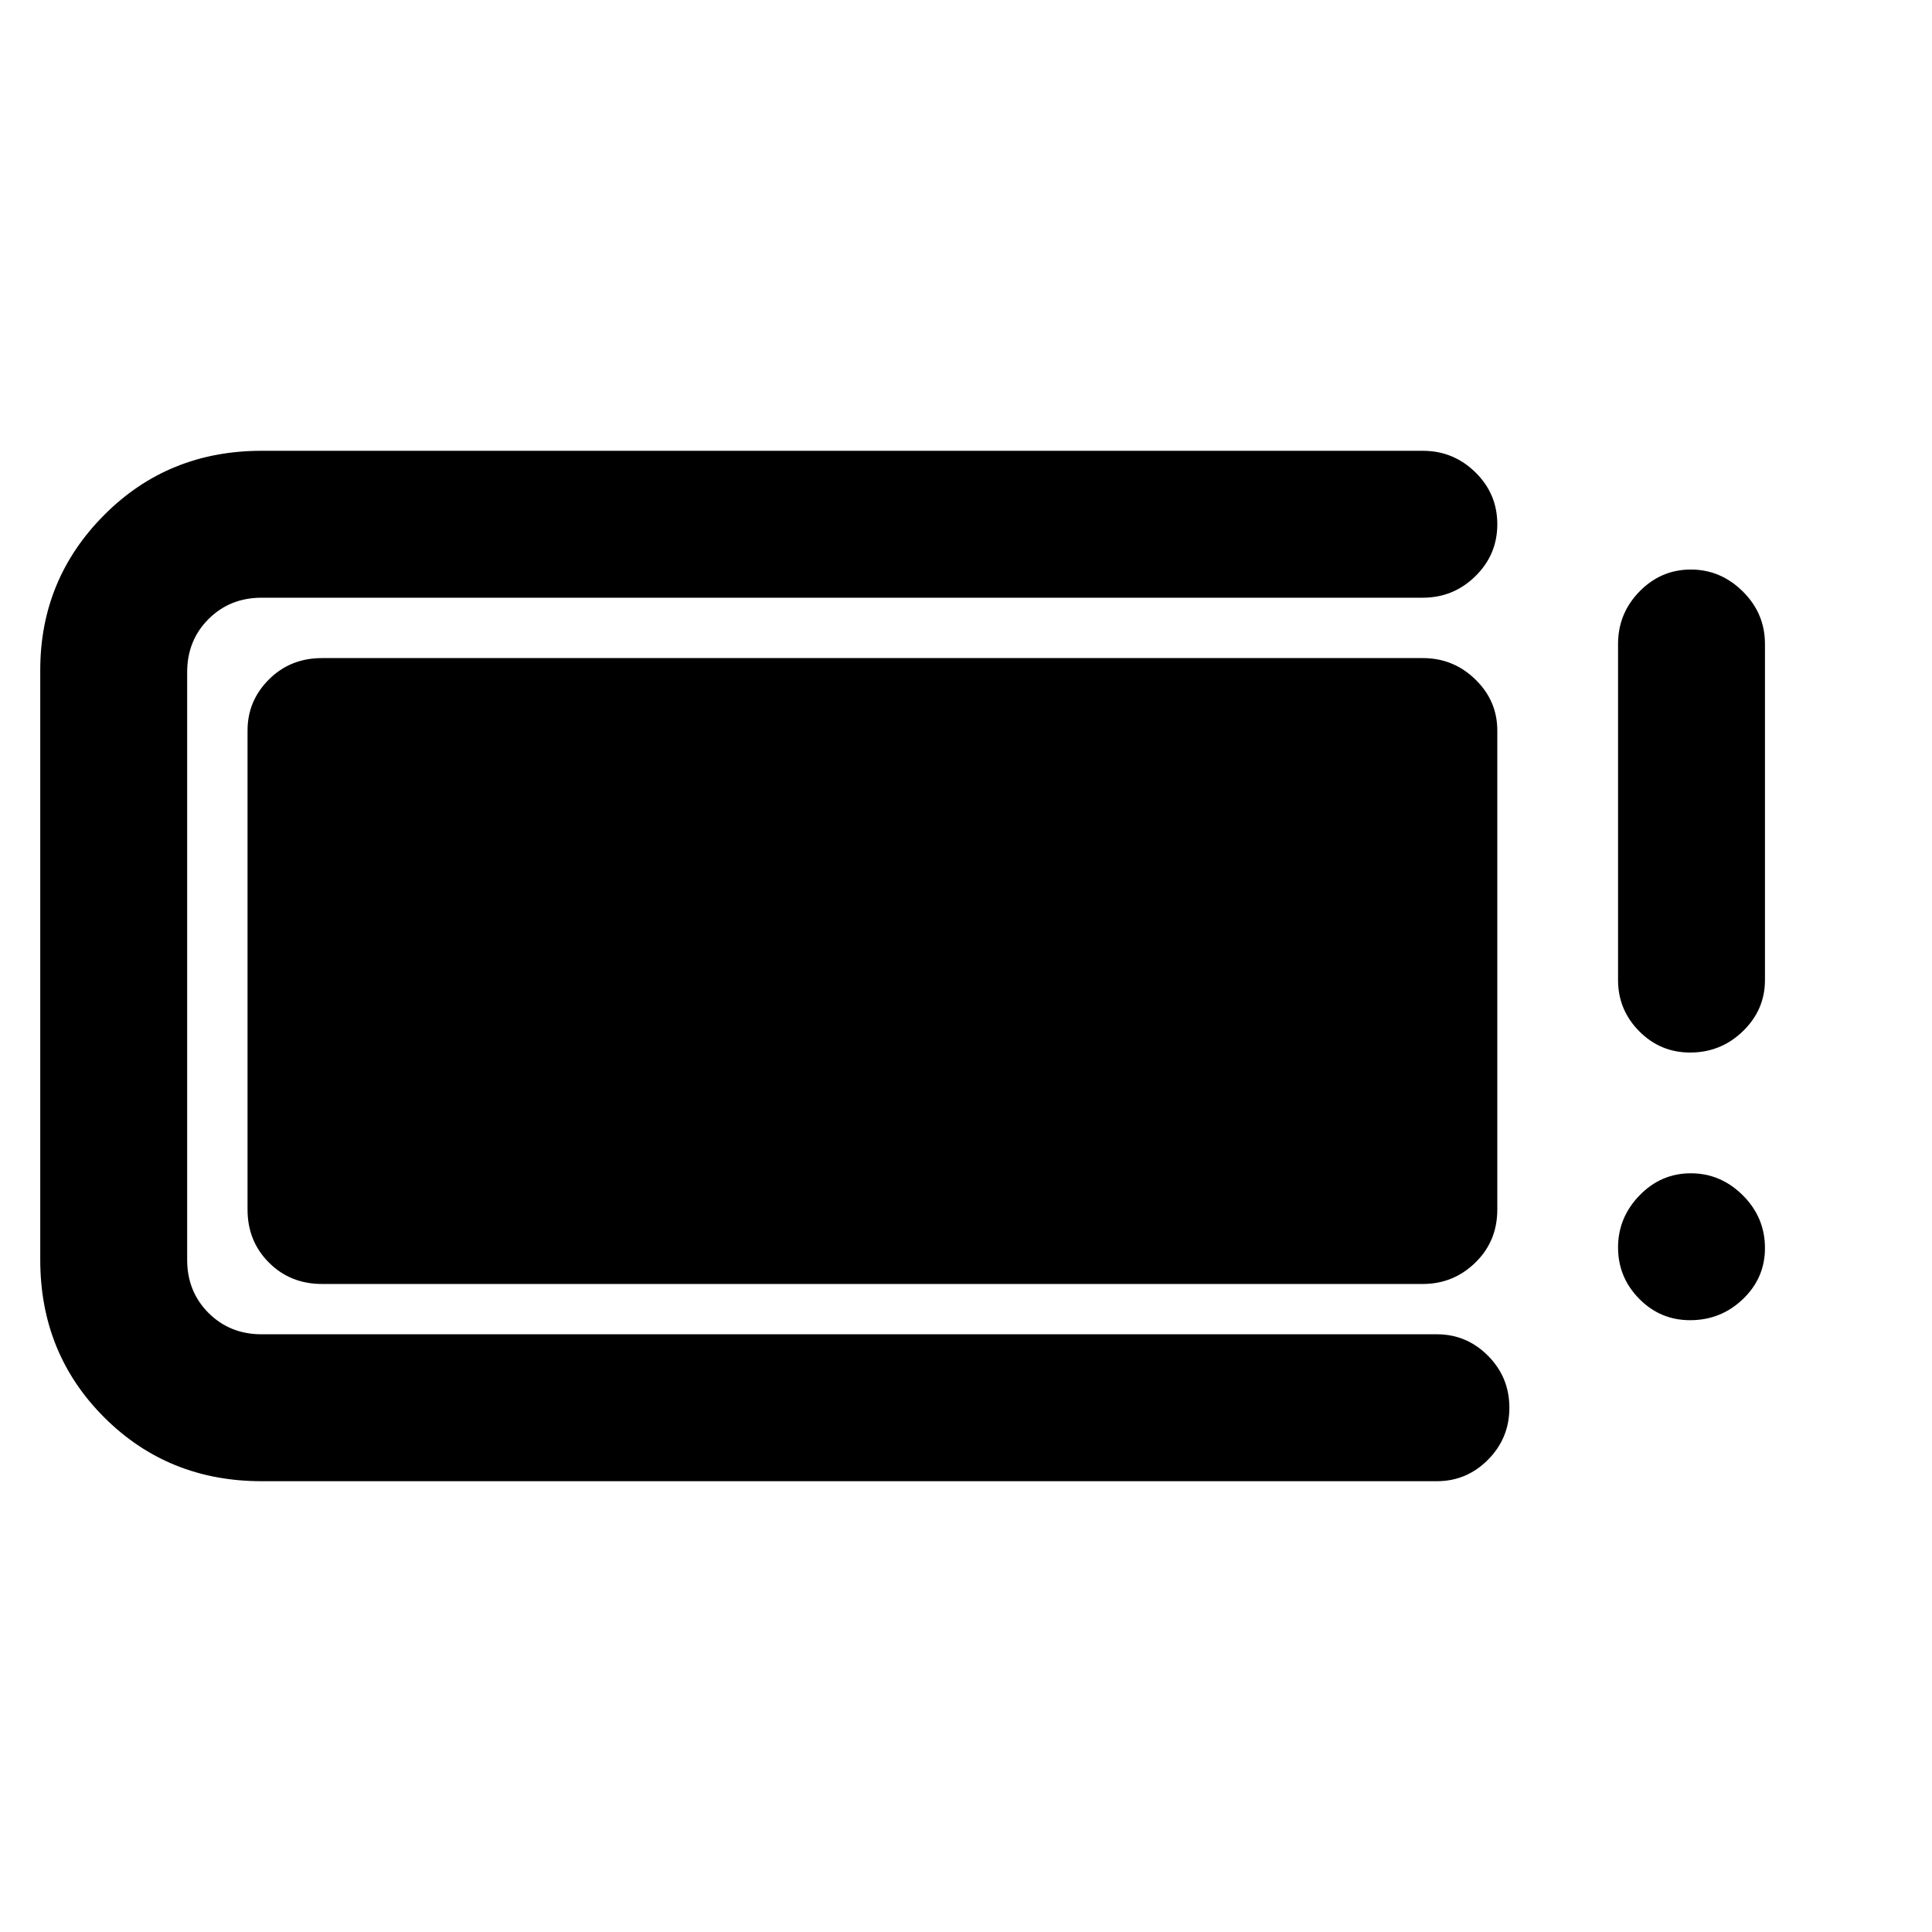 <svg xmlns="http://www.w3.org/2000/svg" height="48" viewBox="0 -960 960 960" width="48"><path d="M130-224q-46.5 0-78.25-31.75T20-334v-293q0-45.17 31.75-77.08Q83.5-736 130-736h577q15.2 0 26.1 10.68 10.9 10.67 10.9 25.81 0 15.14-10.9 25.83Q722.2-663 707-663H130q-15.77 0-26.39 10.61Q93-641.78 93-626v292q0 15.77 10.61 26.39Q114.23-297 130-297h584q14.78 0 25.39 10.68Q750-275.65 750-260.51q0 15.14-10.61 25.83Q728.78-224 714-224H130Zm-7-135v-238q0-14.78 10.63-25.39Q144.25-633 160-633h547q15.2 0 26.1 10.61Q744-611.78 744-597v238q0 15.75-10.9 26.37Q722.2-322 707-322H160q-15.75 0-26.37-10.63Q123-343.25 123-359Zm716.82 55q-14.85 0-25.33-10.66Q804-325.32 804-340.16T814.66-366q10.66-11 25.5-11T866-366.05q11 10.95 11 26.23 0 14.84-10.95 25.33Q855.1-304 839.82-304Zm0-133q-14.85 0-25.33-10.61Q804-458.23 804-473v-167q0-15.2 10.66-26.1 10.66-10.9 25.5-10.9T866-666.1q11 10.9 11 26.1v167q0 14.77-10.95 25.39Q855.1-437 839.82-437Z"/></svg>